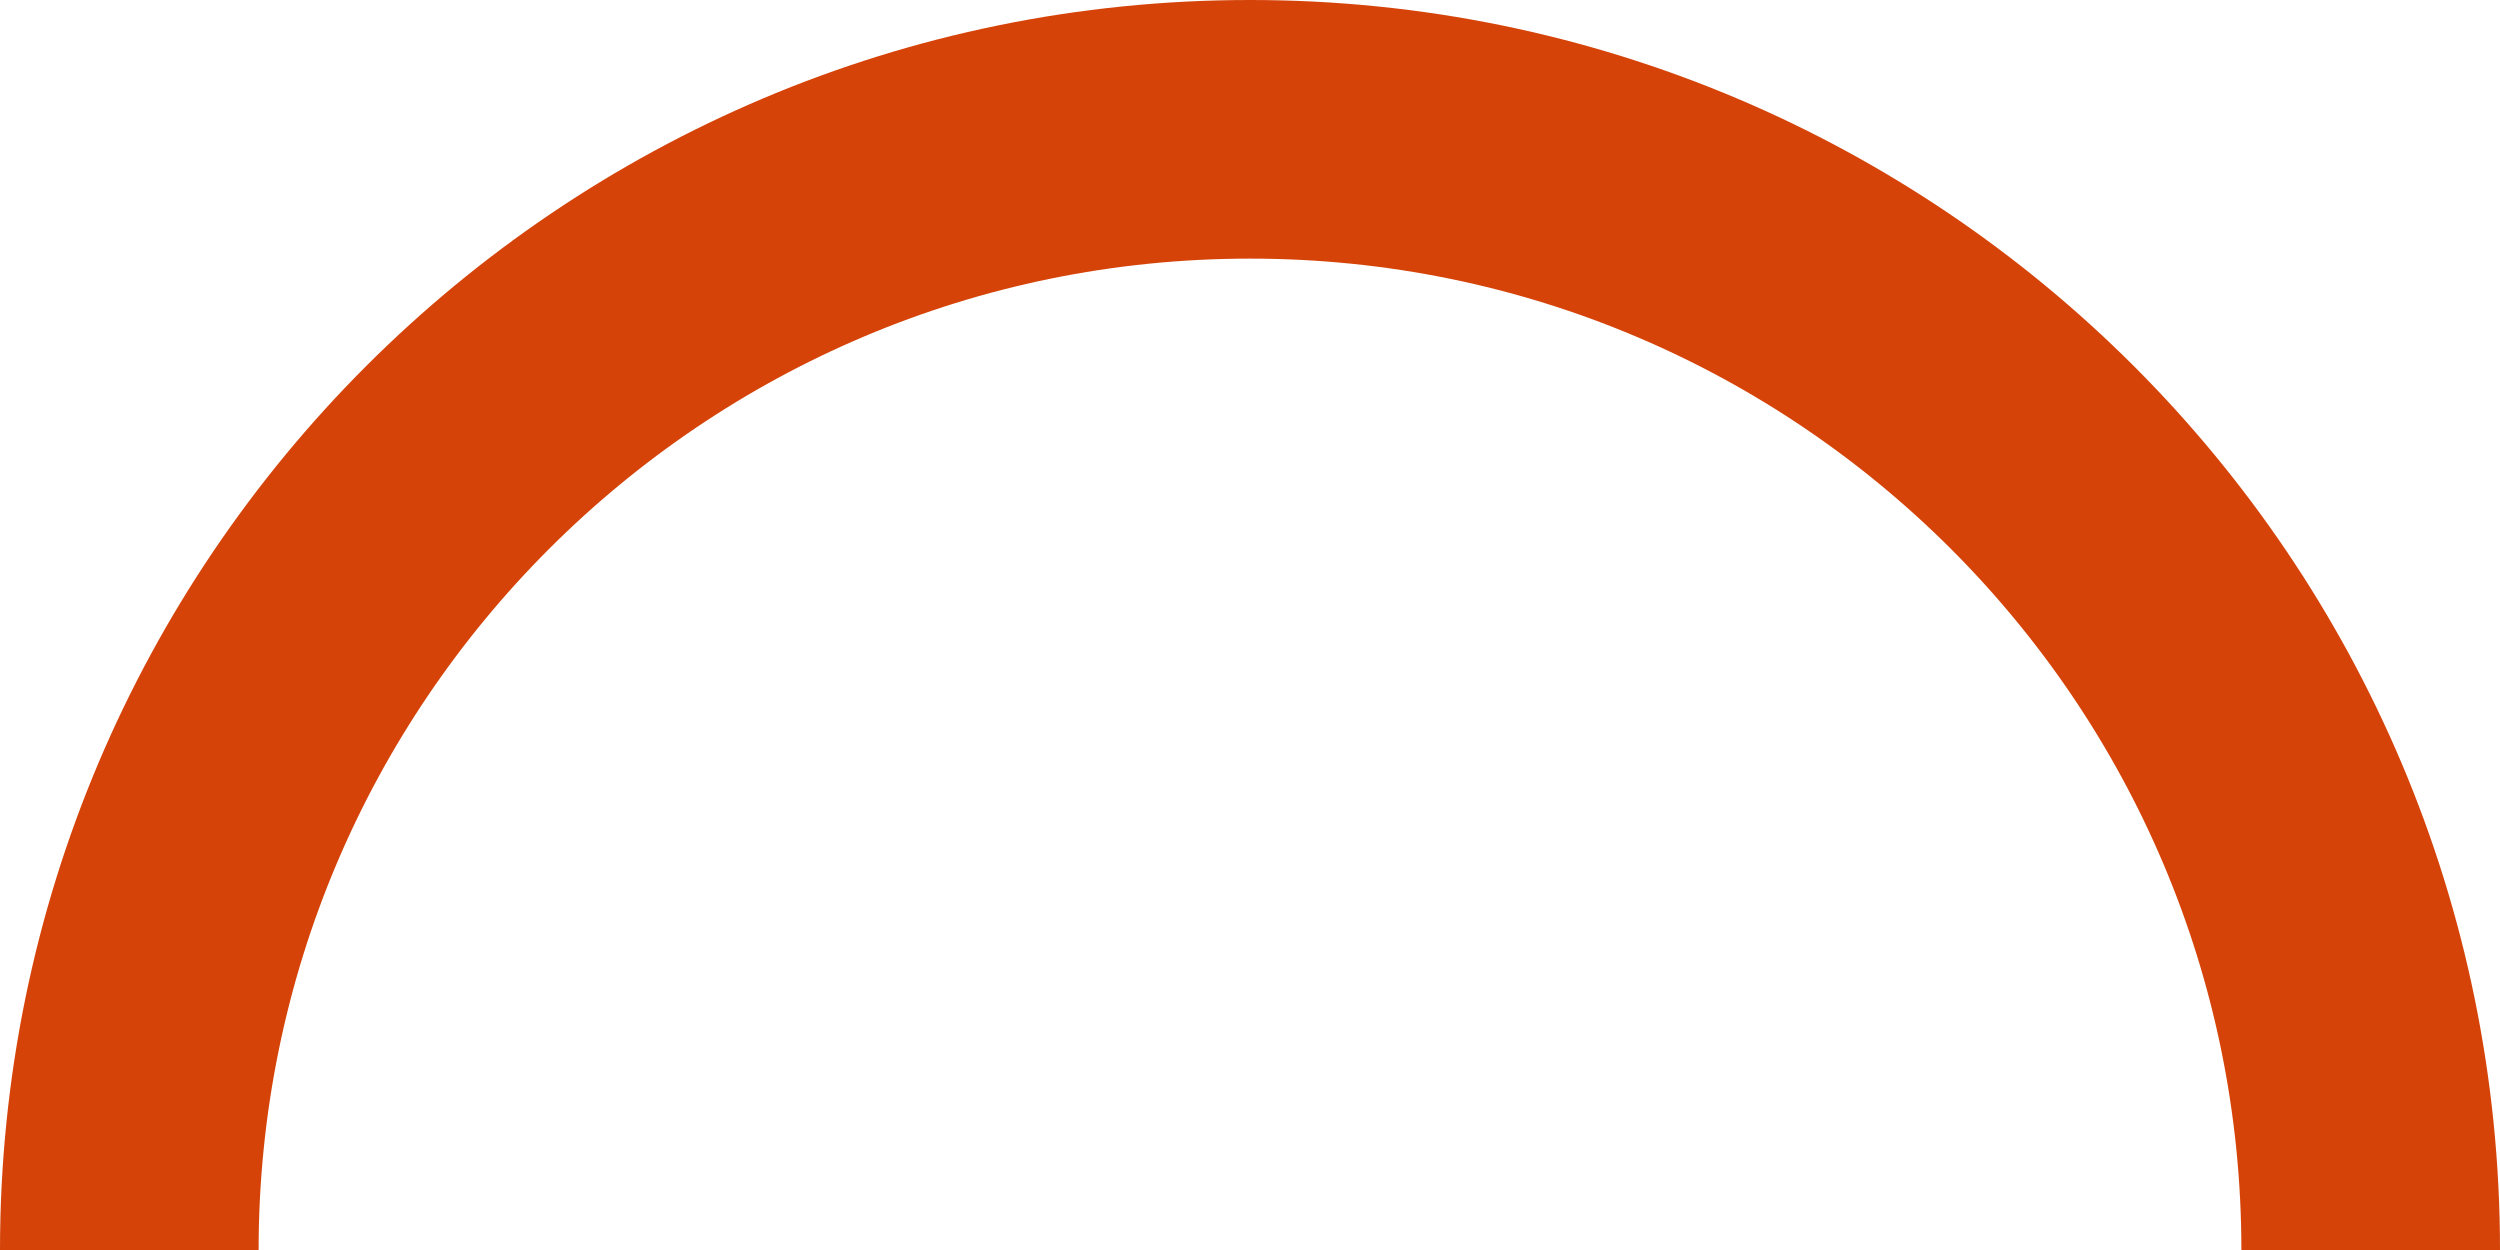 <svg preserveAspectRatio="none" width="100%" height="100%" overflow="visible" style="display: block;" viewBox="0 0 232 116" fill="none" xmlns="http://www.w3.org/2000/svg">
<path id="Ellipse 3" d="M220 116C220 58.562 173.438 12 116 12C58.562 12 12 58.562 12 116" stroke="#D54309" stroke-width="24"/>
</svg>
